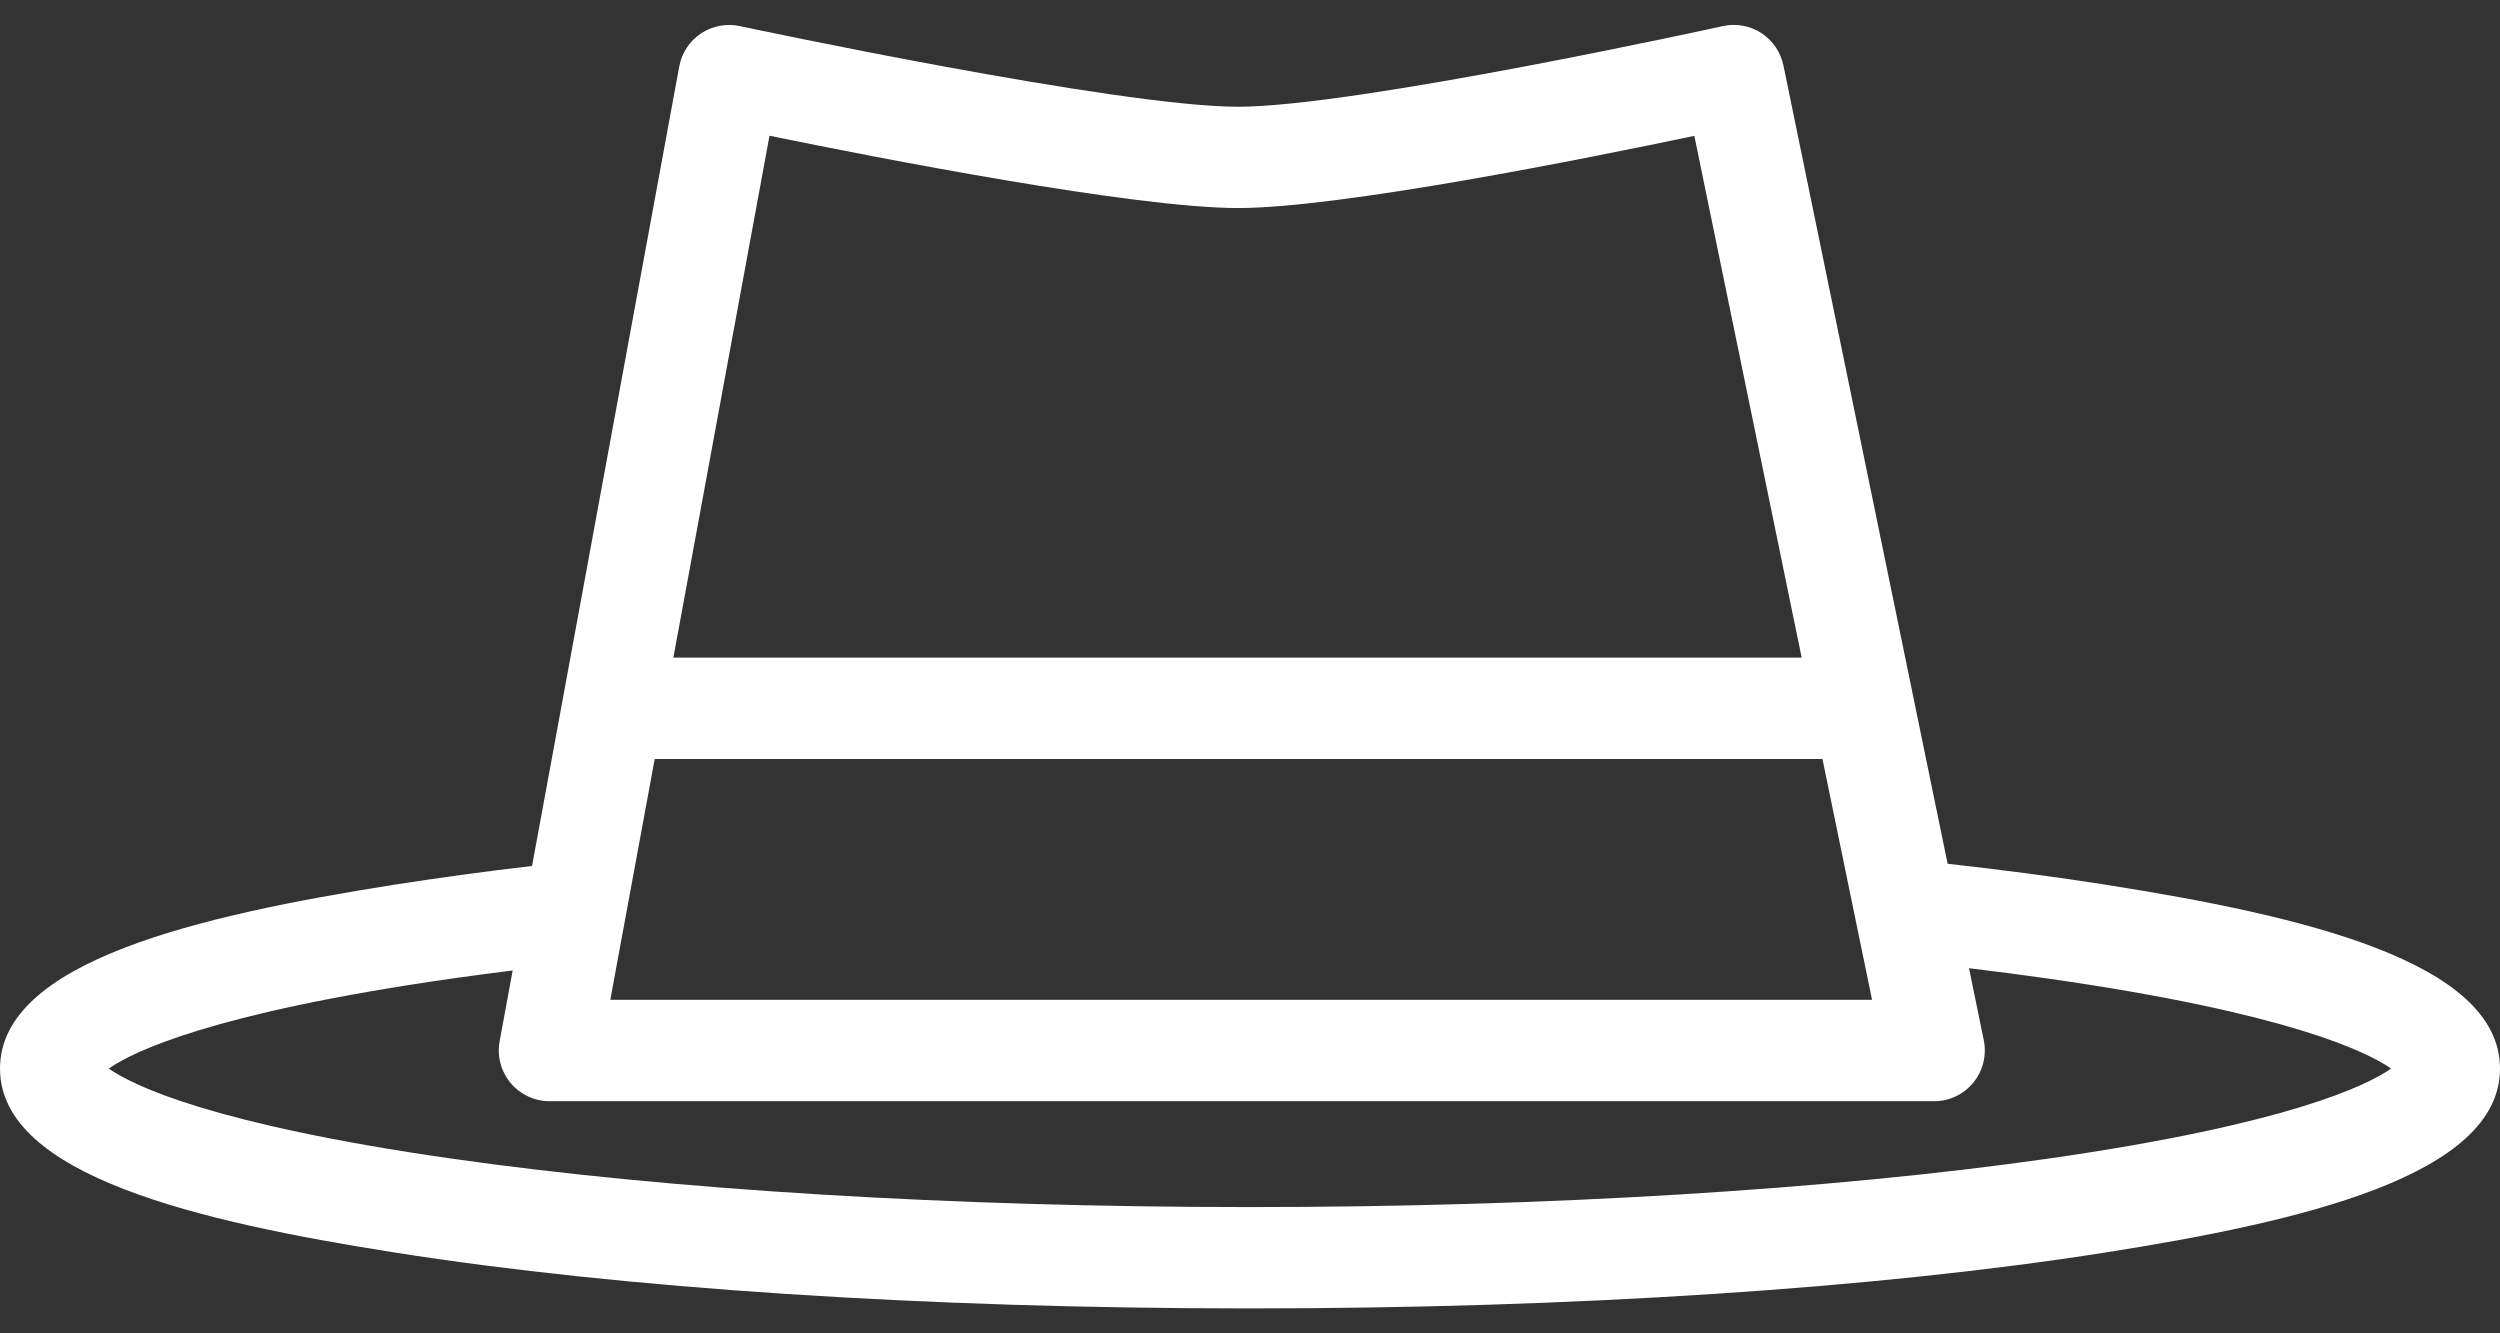 <svg width="60" height="32" viewBox="0 0 60 32" fill="none" xmlns="http://www.w3.org/2000/svg">
    <rect x="0" y="0" width="60" height="32" fill="#333333" stroke="none"/>
    <path d="M50.543 21.234C49.356 21.047 48.081 20.88 46.743 20.73L45.925 16.755V16.754L42.802 1.569C42.735 1.251 42.546 0.971 42.273 0.794C42.001 0.616 41.667 0.556 41.349 0.626C41.263 0.647 32.525 2.562 29.718 2.562C26.826 2.562 17.843 0.645 17.753 0.626C17.433 0.557 17.097 0.621 16.823 0.803C16.55 0.985 16.362 1.27 16.302 1.594L13.511 16.752V16.755L12.769 20.783C11.607 20.919 10.499 21.071 9.457 21.234C4.78 21.972 0 23.073 0 25.646C0 28.218 4.781 29.32 9.457 30.058C14.953 30.926 22.251 31.402 30 31.402C37.752 31.402 45.046 30.925 50.543 30.058C55.221 29.32 60 28.218 60 25.646C59.999 23.071 55.219 21.972 50.542 21.234L50.543 21.234ZM49.156 27.807C43.908 28.557 37.105 28.97 29.998 28.97C22.89 28.97 16.087 28.558 10.841 27.807C5.061 26.98 3.178 26.043 2.61 25.646C3.178 25.249 5.061 24.313 10.841 23.486C11.316 23.418 11.807 23.354 12.304 23.291L11.991 24.991C11.926 25.346 12.022 25.713 12.253 25.99C12.483 26.267 12.826 26.429 13.187 26.429H46.42C46.784 26.429 47.132 26.264 47.362 25.98C47.593 25.696 47.683 25.325 47.611 24.966L47.256 23.237C47.907 23.315 48.543 23.399 49.155 23.486C54.934 24.312 56.819 25.25 57.387 25.646C56.821 26.043 54.936 26.979 49.156 27.807L49.156 27.807ZM40.664 3.26L43.24 15.782H16.161L18.468 3.258C21.101 3.798 27.225 4.993 29.716 4.993C32.142 4.994 38.093 3.802 40.665 3.26L40.664 3.26ZM14.699 23.716L15.713 18.216H43.739L44.929 23.995H14.648L14.699 23.716Z" fill="white"/>
</svg>
